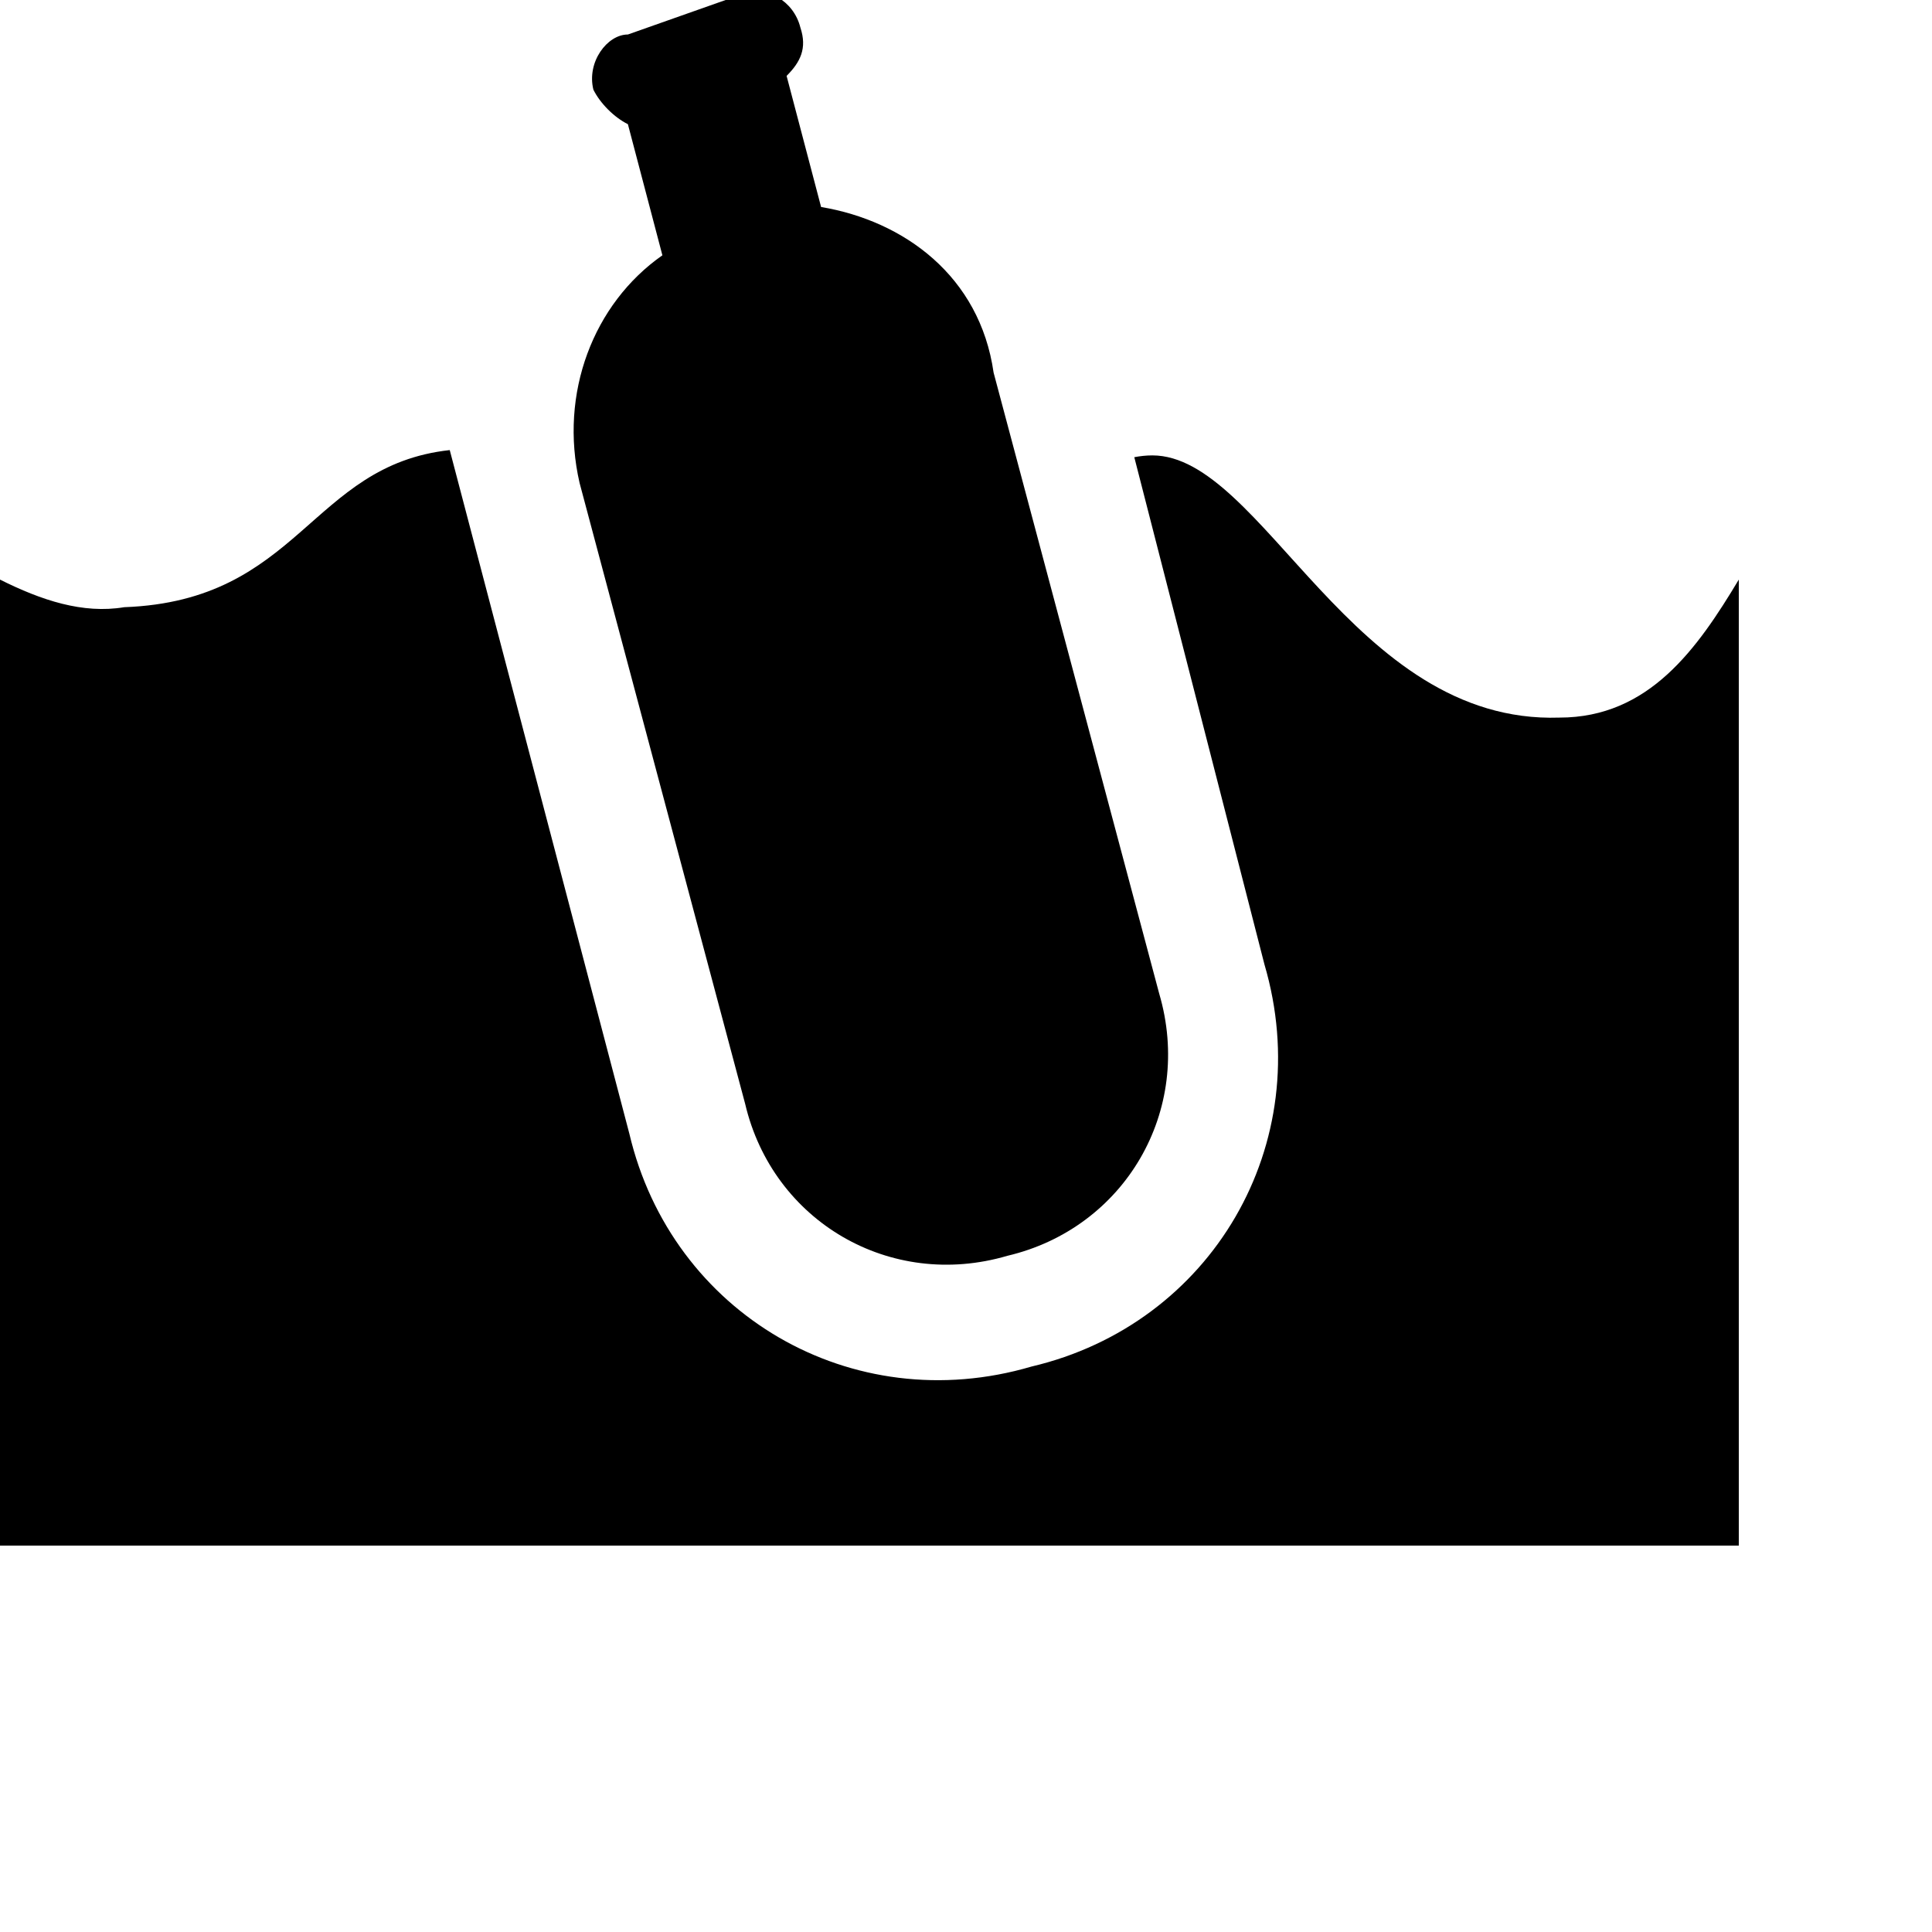 <?xml version="1.0" encoding="utf-8"?>
<!-- Generator: Adobe Illustrator 15.0.0, SVG Export Plug-In  -->
<!DOCTYPE svg PUBLIC "-//W3C//DTD SVG 1.1//EN" "http://www.w3.org/Graphics/SVG/1.1/DTD/svg11.dtd">
<svg version="1.1"
	 xmlns="http://www.w3.org/2000/svg" x="0px" y="0px" width="28px" height="28px" viewBox="0 0.125 28 28" xml:space="preserve">
<defs>
</defs>
<path d="M22.6,10.525c-3,0.1-4.3-3.8-5.899-3.8c-0.092,0-0.178,0.01-0.262,0.026l1.886,7.35c0.767,2.607-0.766,5.215-3.375,5.829
	c-2.607,0.767-5.215-0.766-5.829-3.375L6.518,6.648C4.494,6.87,4.348,8.832,1.8,8.925c-0.6,0.1-1.2-0.1-1.8-0.4v14h25.2v-14
	C24.6,9.525,23.9,10.525,22.6,10.525z"/>
<path d="M11.9,3.125l-0.5-1.9c0.2-0.2,0.3-0.4,0.2-0.7c-0.1-0.4-0.5-0.6-0.8-0.5l-1.7,0.6c-0.3,0-0.6,0.4-0.5,0.8
	c0.1,0.2,0.3,0.4,0.5,0.5l0.5,1.9c-1,0.7-1.5,2-1.2,3.3l2.4,9c0.4,1.7,2.1,2.7,3.8,2.2c1.7-0.4,2.7-2.101,2.2-3.8l-2.4-9
	C14.2,4.125,13.1,3.326,11.9,3.125z"/>
</svg>

